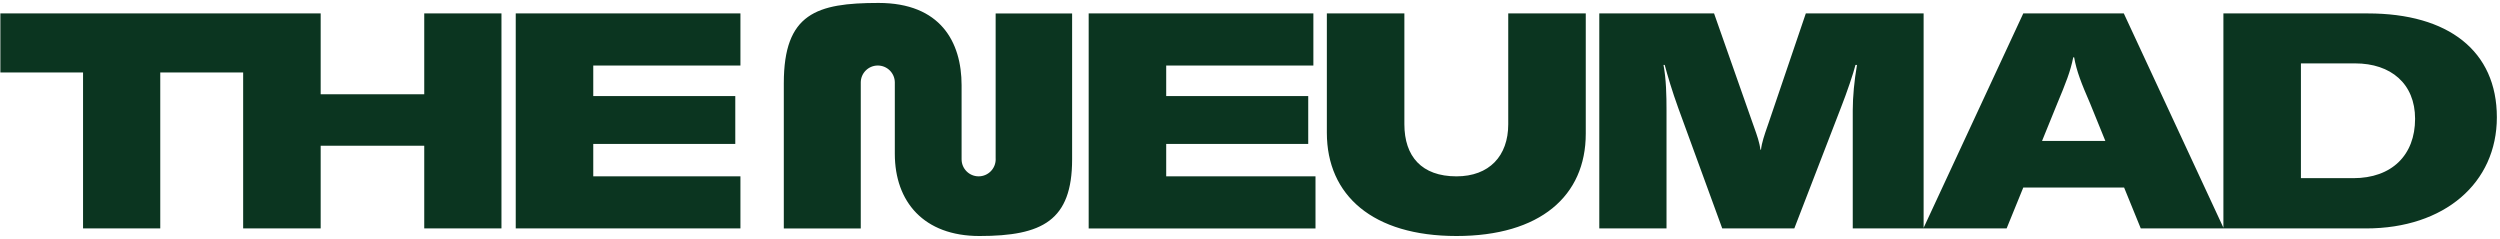 <svg width="743" height="71" viewBox="0 0 743 71" fill="none" xmlns="http://www.w3.org/2000/svg">
<path fill-rule="evenodd" clip-rule="evenodd" d="M232.948 67.89H255.82V24.725H255.82C255.818 24.662 255.817 24.599 255.817 24.535C255.817 21.739 258.084 19.472 260.88 19.472C263.676 19.472 265.942 21.739 265.942 24.535C265.942 24.599 265.941 24.662 265.939 24.725H265.939V45.696C265.939 59.984 274.563 70.141 291.09 70.141C309.779 70.141 318.632 65.57 318.632 47.361V3.997H295.906V47.023C295.912 47.129 295.916 47.236 295.916 47.343C295.916 50.14 293.648 52.408 290.851 52.408C288.059 52.408 285.795 50.15 285.786 47.361H285.784V25.319C285.784 12.502 279.532 0.874 261.106 0.874C242.68 0.874 232.948 3.997 232.948 24.725V67.89ZM394.34 3.99H417.38V36.93C417.38 46.47 422.51 52.41 432.86 52.41C442.58 52.41 448.25 46.38 448.25 36.93V3.99H471.29V39.72C471.29 58.26 457.7 70.14 432.86 70.14C408.02 70.14 394.34 58.08 394.34 39.45V3.99ZM660.795 3.99V67.672L631.197 3.99H601.317L571.699 67.712V3.99H536.689L525.709 36.3C525.57 36.706 525.432 37.103 525.297 37.492C524.386 40.12 523.604 42.373 523.369 44.489H523.189C522.954 42.376 522.175 40.194 521.265 37.648C521.129 37.267 520.99 36.878 520.849 36.48L509.419 3.99H475.309V67.889H495.289V32.789C495.289 28.47 495.199 23.52 494.389 19.29H494.749C495.559 22.349 496.999 27.209 498.799 32.16L511.849 67.889H533.269L547.129 31.98C548.839 27.66 550.909 21.54 551.449 19.29H551.899C551.089 23.97 550.639 28.739 550.639 32.789V67.889H571.617H571.699H596.367L601.317 55.739H631.287L636.237 67.889H660.795H660.897H703.185C726.495 67.889 742.065 54.389 742.065 34.859C742.065 15.149 727.665 3.99 703.725 3.99H660.795ZM699.405 52.95H683.835V18.84H699.945C710.565 18.84 717.765 24.869 717.765 35.309C717.765 46.109 710.835 52.95 699.405 52.95ZM346.595 52.41H390.965V67.89H323.555V3.99H390.335V19.47H346.595V28.56H388.805V42.78H346.595V52.41ZM625.707 41.88H606.897L611.397 30.809C613.917 24.779 615.357 21.18 616.167 17.04H616.437C617.157 21.18 618.597 24.779 621.207 30.809L625.707 41.88ZM47.631 21.539H72.265V67.889H95.305V43.319H126.085V67.889H149.035V3.989H126.085V28.019H95.305V3.989H72.291H72.265H0.111V21.539H24.681V67.889H47.631V21.539ZM176.317 52.409H220.057V67.889H153.277V3.989H220.057V19.469H176.317V28.559H218.527V42.779H176.317V52.409Z" fill="#0B3520"/>
</svg>
